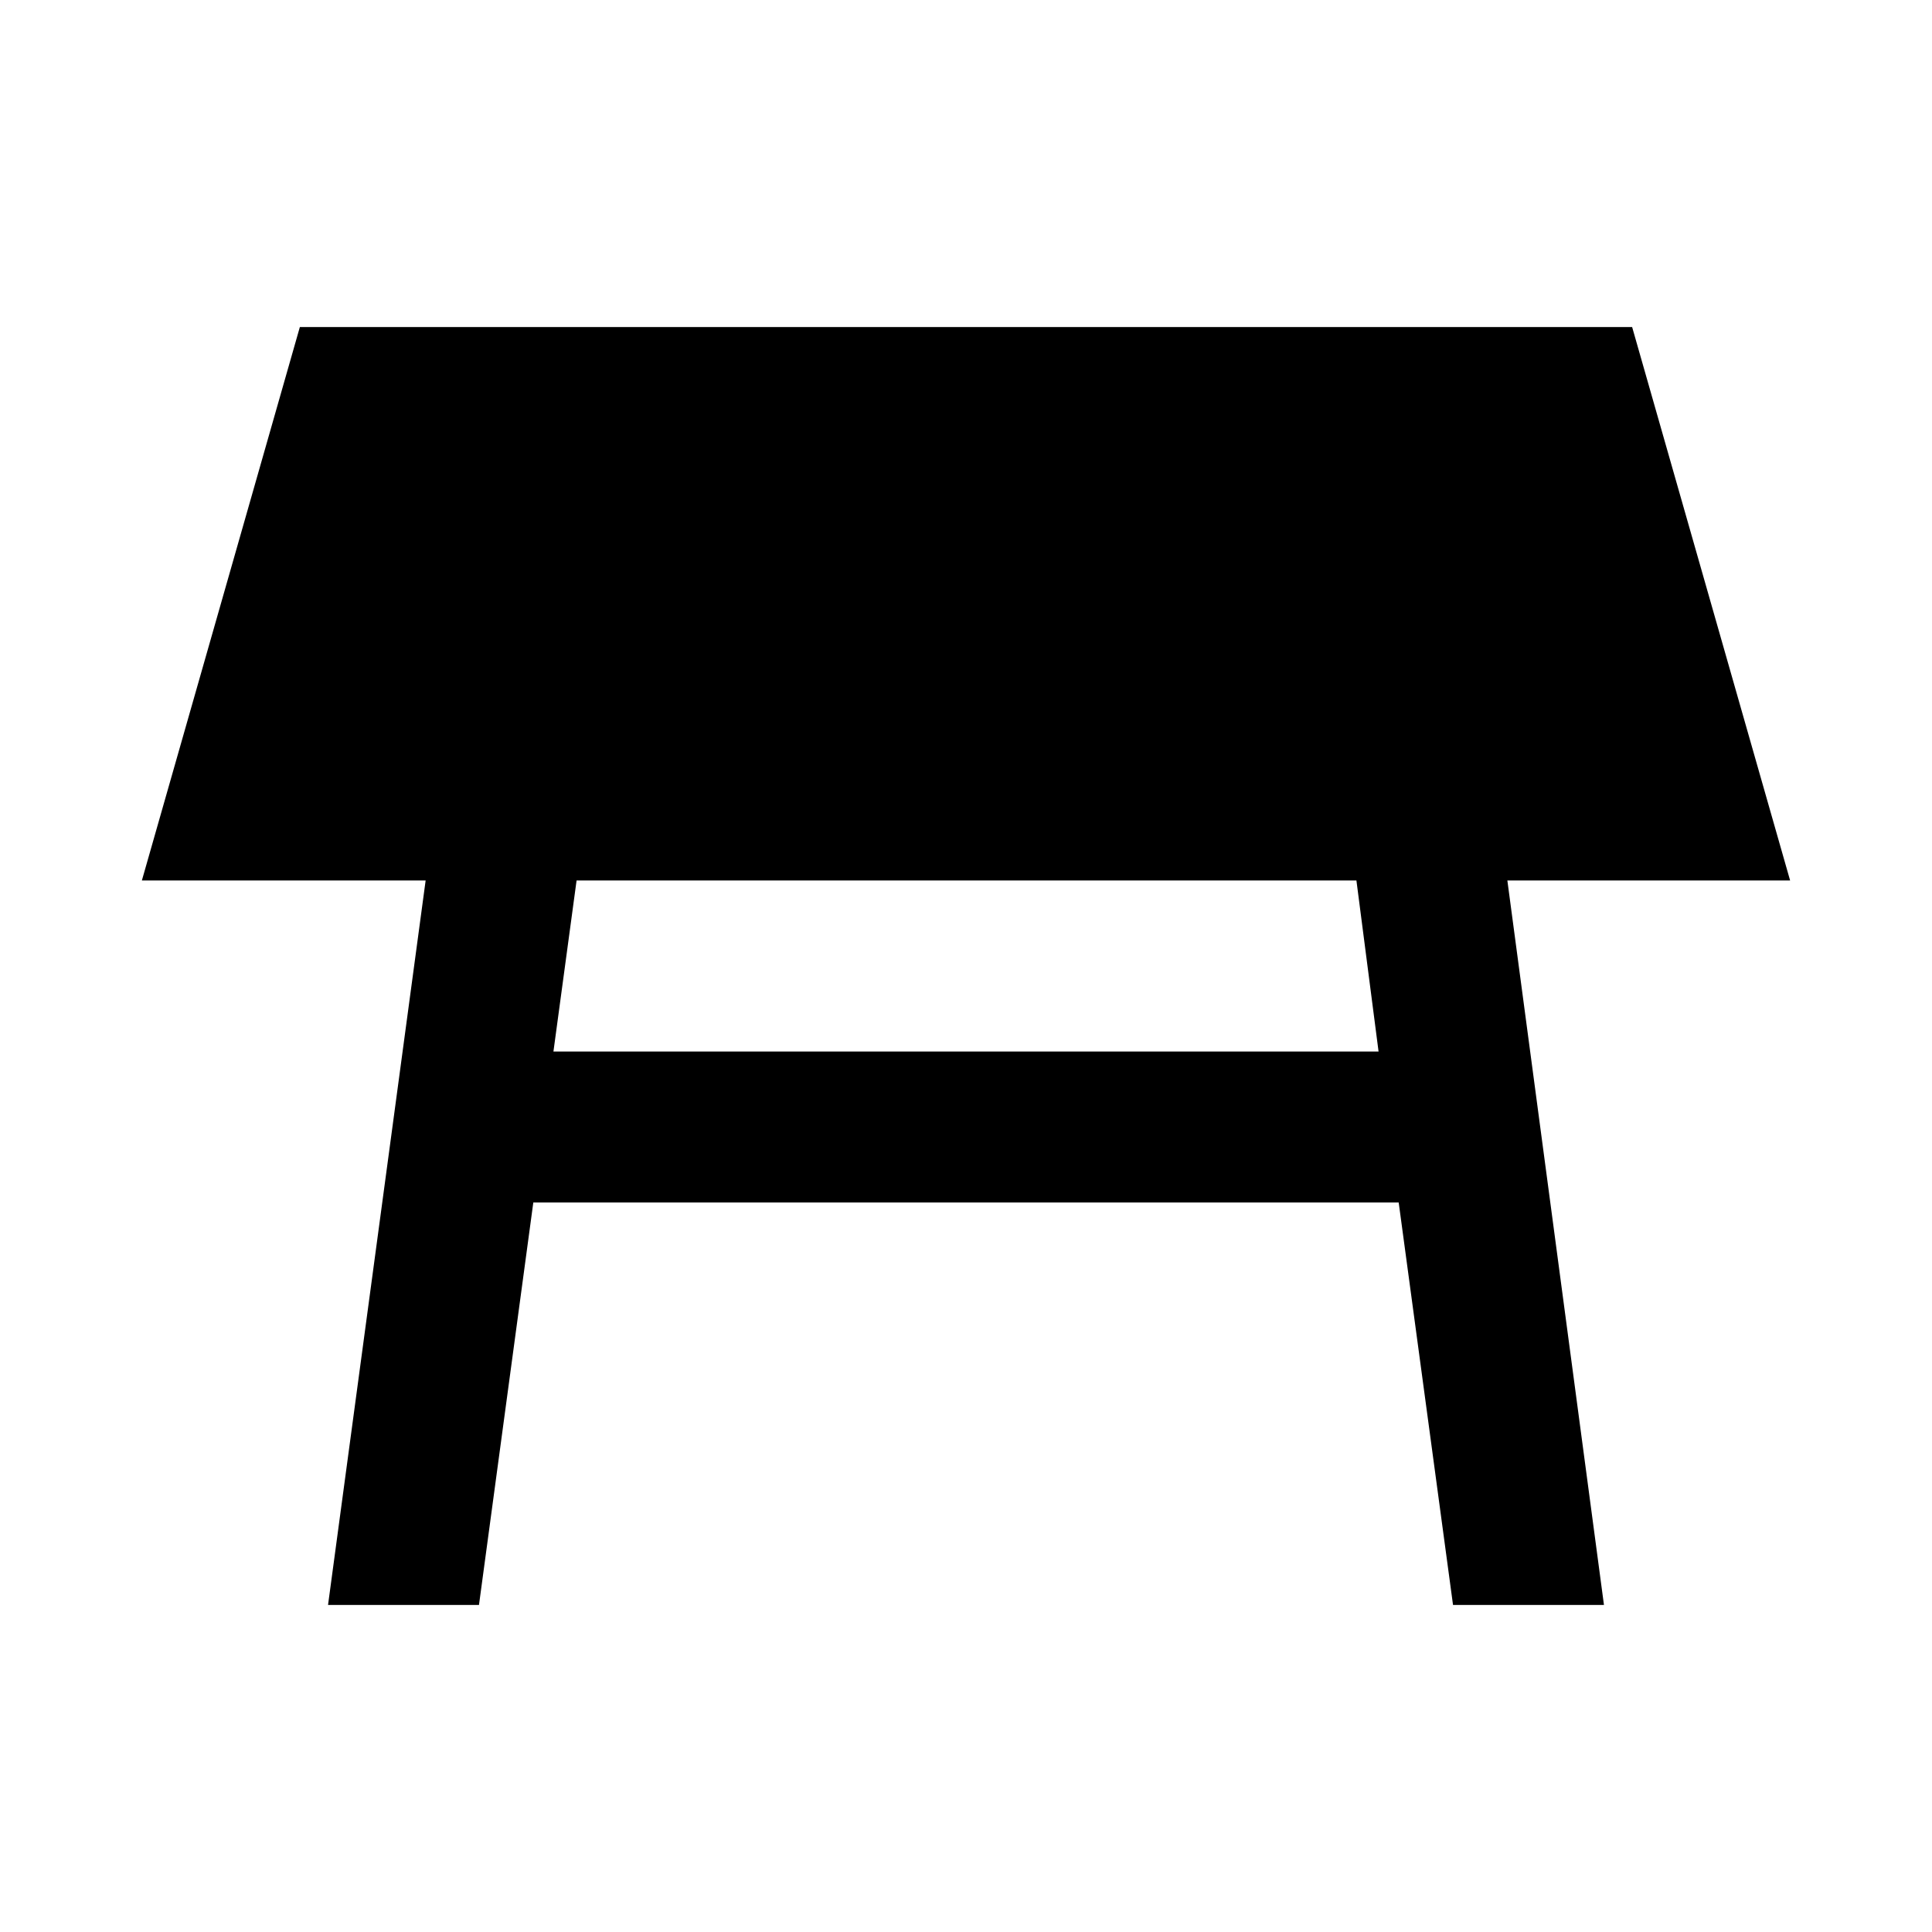 <svg xmlns="http://www.w3.org/2000/svg" height="24" viewBox="0 -960 960 960" width="24"><path d="M674-522.5H286.5l-11.5 85h410l-11-85Zm-511 360 48.5-360h-141l78.5-275h662l78.5 275H749l48 360h-75l-27-200H265l-27 200h-75Z"/></svg>